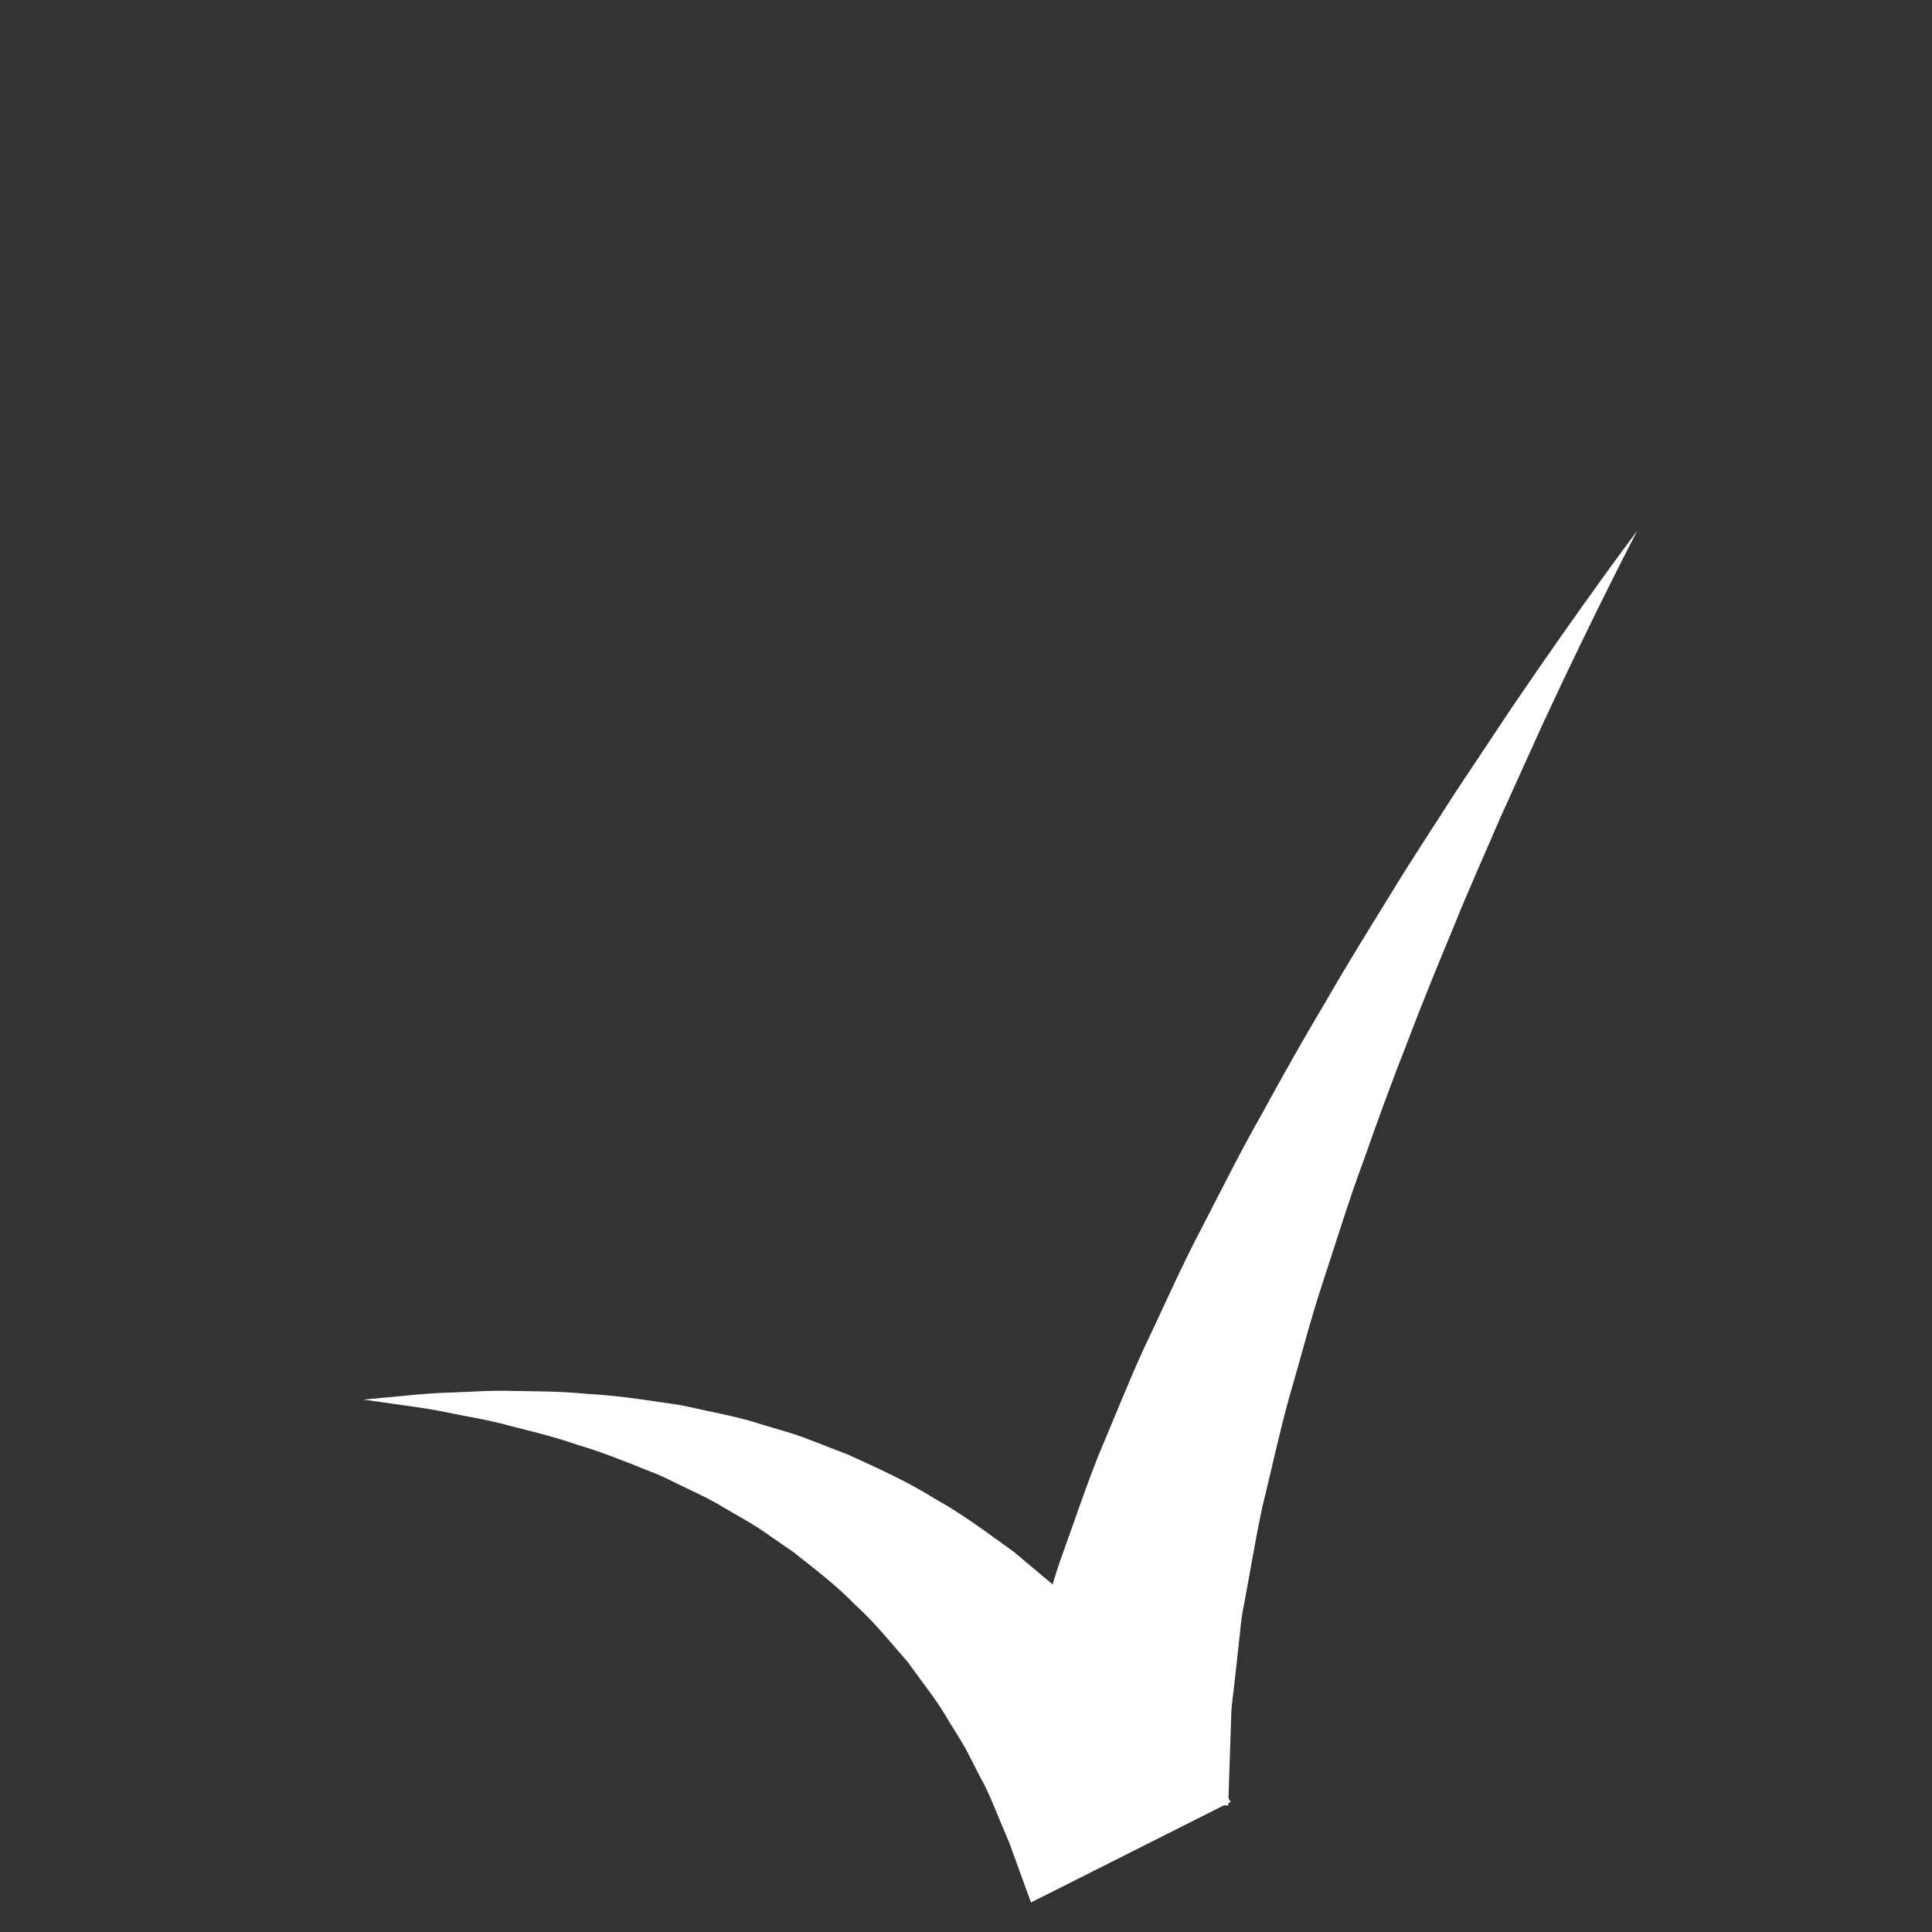 <?xml version="1.0" encoding="UTF-8" standalone="no"?>
<svg
   xmlns:dc="http://purl.org/dc/elements/1.1/"
   xmlns:cc="http://creativecommons.org/ns#"
   xmlns:rdf="http://www.w3.org/1999/02/22-rdf-syntax-ns#"
   xmlns:svg="http://www.w3.org/2000/svg"
   xmlns="http://www.w3.org/2000/svg"
   xmlns:sodipodi="http://sodipodi.sourceforge.net/DTD/sodipodi-0.dtd"
   xmlns:inkscape="http://www.inkscape.org/namespaces/inkscape"
   version="1.1"
   id="svg4737"
   viewBox="0 0 250 250"
   height="250"
   width="250"
   inkscape:version="0.91 r13725"
   sodipodi:docname="check.svg">
  <rect x="0" y="0" width="250" height="250" fill="#333333" stroke="none"/>
  <sodipodi:namedview
     pagecolor="#ffffff"
     bordercolor="#666666"
     borderopacity="1"
     objecttolerance="10"
     gridtolerance="10"
     guidetolerance="10"
     inkscape:pageopacity="0"
     inkscape:pageshadow="2"
     inkscape:window-width="1440"
     inkscape:window-height="840"
     id="namedview4603"
     showgrid="false"
     inkscape:zoom="1.24"
     inkscape:cx="169.45436"
     inkscape:cy="124.57557"
     inkscape:window-x="0"
     inkscape:window-y="29"
     inkscape:window-maximized="1"
     inkscape:current-layer="layer1" />
  <defs
     id="defs4739" />
  <g
     transform="translate(0,-802.362)"
     id="layer1">
    <path
       inkscape:connector-curvature="0"
       id="path4446"
       style="fill:#ffffff;fill-opacity:1;fill-rule:nonzero;stroke:none"
       d="m 133.41,1048.544 c 0,0 -0.66,-1.815 -1.815,-4.993 -0.287,-0.793 -0.608,-1.673 -0.955,-2.631 -0.33,-0.787 -0.686,-1.638 -1.068,-2.55 -0.784,-1.789 -1.499,-3.858 -2.77,-6.125 -0.588,-1.143 -1.198,-2.336 -1.832,-3.569 -0.671,-1.207 -1.456,-2.379 -2.217,-3.641 -1.456,-2.596 -3.41,-4.958 -5.294,-7.615 -2.119,-2.394 -4.214,-5.065 -6.758,-7.355 -2.394,-2.486 -5.19,-4.608 -7.98,-6.822 l -4.405,-3.045 c -1.494,-0.987 -3.08,-1.818 -4.617,-2.735 -1.525,-0.949 -3.135,-1.708 -4.732,-2.469 -1.606,-0.729 -3.146,-1.621 -4.779,-2.2 -3.216,-1.302 -6.368,-2.564 -9.468,-3.47 -3.059,-1.071 -6.049,-1.771 -8.813,-2.478 -2.758,-0.778 -5.352,-1.143 -7.638,-1.632 -2.289,-0.489 -4.31,-0.77 -5.977,-0.996 -3.343,-0.477 -5.253,-0.75 -5.253,-0.75 l 5.291,-0.495 c 1.69,-0.167 3.748,-0.367 6.119,-0.425 2.365,-0.058 5.062,-0.31 7.997,-0.195 2.938,0.046 6.151,0.035 9.54,0.376 3.412,0.174 6.984,0.689 10.718,1.256 1.884,0.211 3.731,0.747 5.653,1.123 1.916,0.408 3.867,0.822 5.78,1.447 1.922,0.596 3.907,1.111 5.841,1.809 1.931,0.744 3.867,1.494 5.803,2.243 3.774,1.728 7.647,3.462 11.172,5.682 3.679,2.023 6.944,4.533 10.229,6.877 3.036,2.585 6.162,5.01 8.692,7.685 1.302,1.308 2.628,2.556 3.809,3.835 1.14,1.314 2.24,2.582 3.297,3.8 2.165,2.362 3.942,4.958 5.583,7.163 0.796,1.109 1.543,2.148 2.234,3.106 0.562,0.851 1.077,1.632 1.54,2.336 1.861,2.822 2.926,4.434 2.926,4.434 l -25.853,13.016 z" />
    <path
       inkscape:connector-curvature="0"
       id="path4450"
       style="fill:#ffffff;fill-opacity:1;fill-rule:nonzero;stroke:none"
       d="m 130.165,1032.781 c 0,0 0.541,-2.738 1.494,-7.534 0.237,-1.198 0.501,-2.524 0.784,-3.968 0.263,-1.421 0.851,-3.288 1.314,-5.091 1.048,-3.627 2.058,-7.974 3.525,-12.142 1.505,-4.136 3.004,-8.672 4.837,-13.311 1.954,-4.579 3.861,-9.465 6.11,-14.35 2.336,-4.839 4.538,-9.934 7.149,-14.889 2.585,-4.973 5.094,-10.064 7.902,-14.981 2.715,-4.967 5.476,-9.89 8.33,-14.651 2.767,-4.808 5.644,-9.441 8.414,-13.925 2.727,-4.504 5.566,-8.738 8.145,-12.805 2.666,-4.012 5.19,-7.8 7.52,-11.3 9.447,-13.899 16.182,-22.805 16.182,-22.805 0,0 -5.213,9.887 -12.249,25.033 -1.719,3.8 -3.583,7.919 -5.554,12.272 -1.873,4.399 -3.962,8.973 -5.902,13.8 -1.986,4.808 -4.041,9.763 -5.962,14.86 -2.006,5.059 -3.893,10.249 -5.719,15.444 -1.925,5.161 -3.522,10.42 -5.207,15.54 -1.713,5.114 -2.987,10.24 -4.437,15.123 -1.355,4.906 -2.359,9.685 -3.473,14.168 -0.973,4.501 -1.632,8.755 -2.382,12.654 -0.428,1.991 -0.507,3.705 -0.712,5.395 -0.188,1.667 -0.362,3.25 -0.527,4.735 -0.145,1.531 -0.391,2.741 -0.425,4.243 -0.049,1.47 -0.095,2.822 -0.136,4.043 -0.162,4.88 -0.255,7.67 -0.255,7.67 l -28.764,-3.23 z" />
  </g>
</svg>
